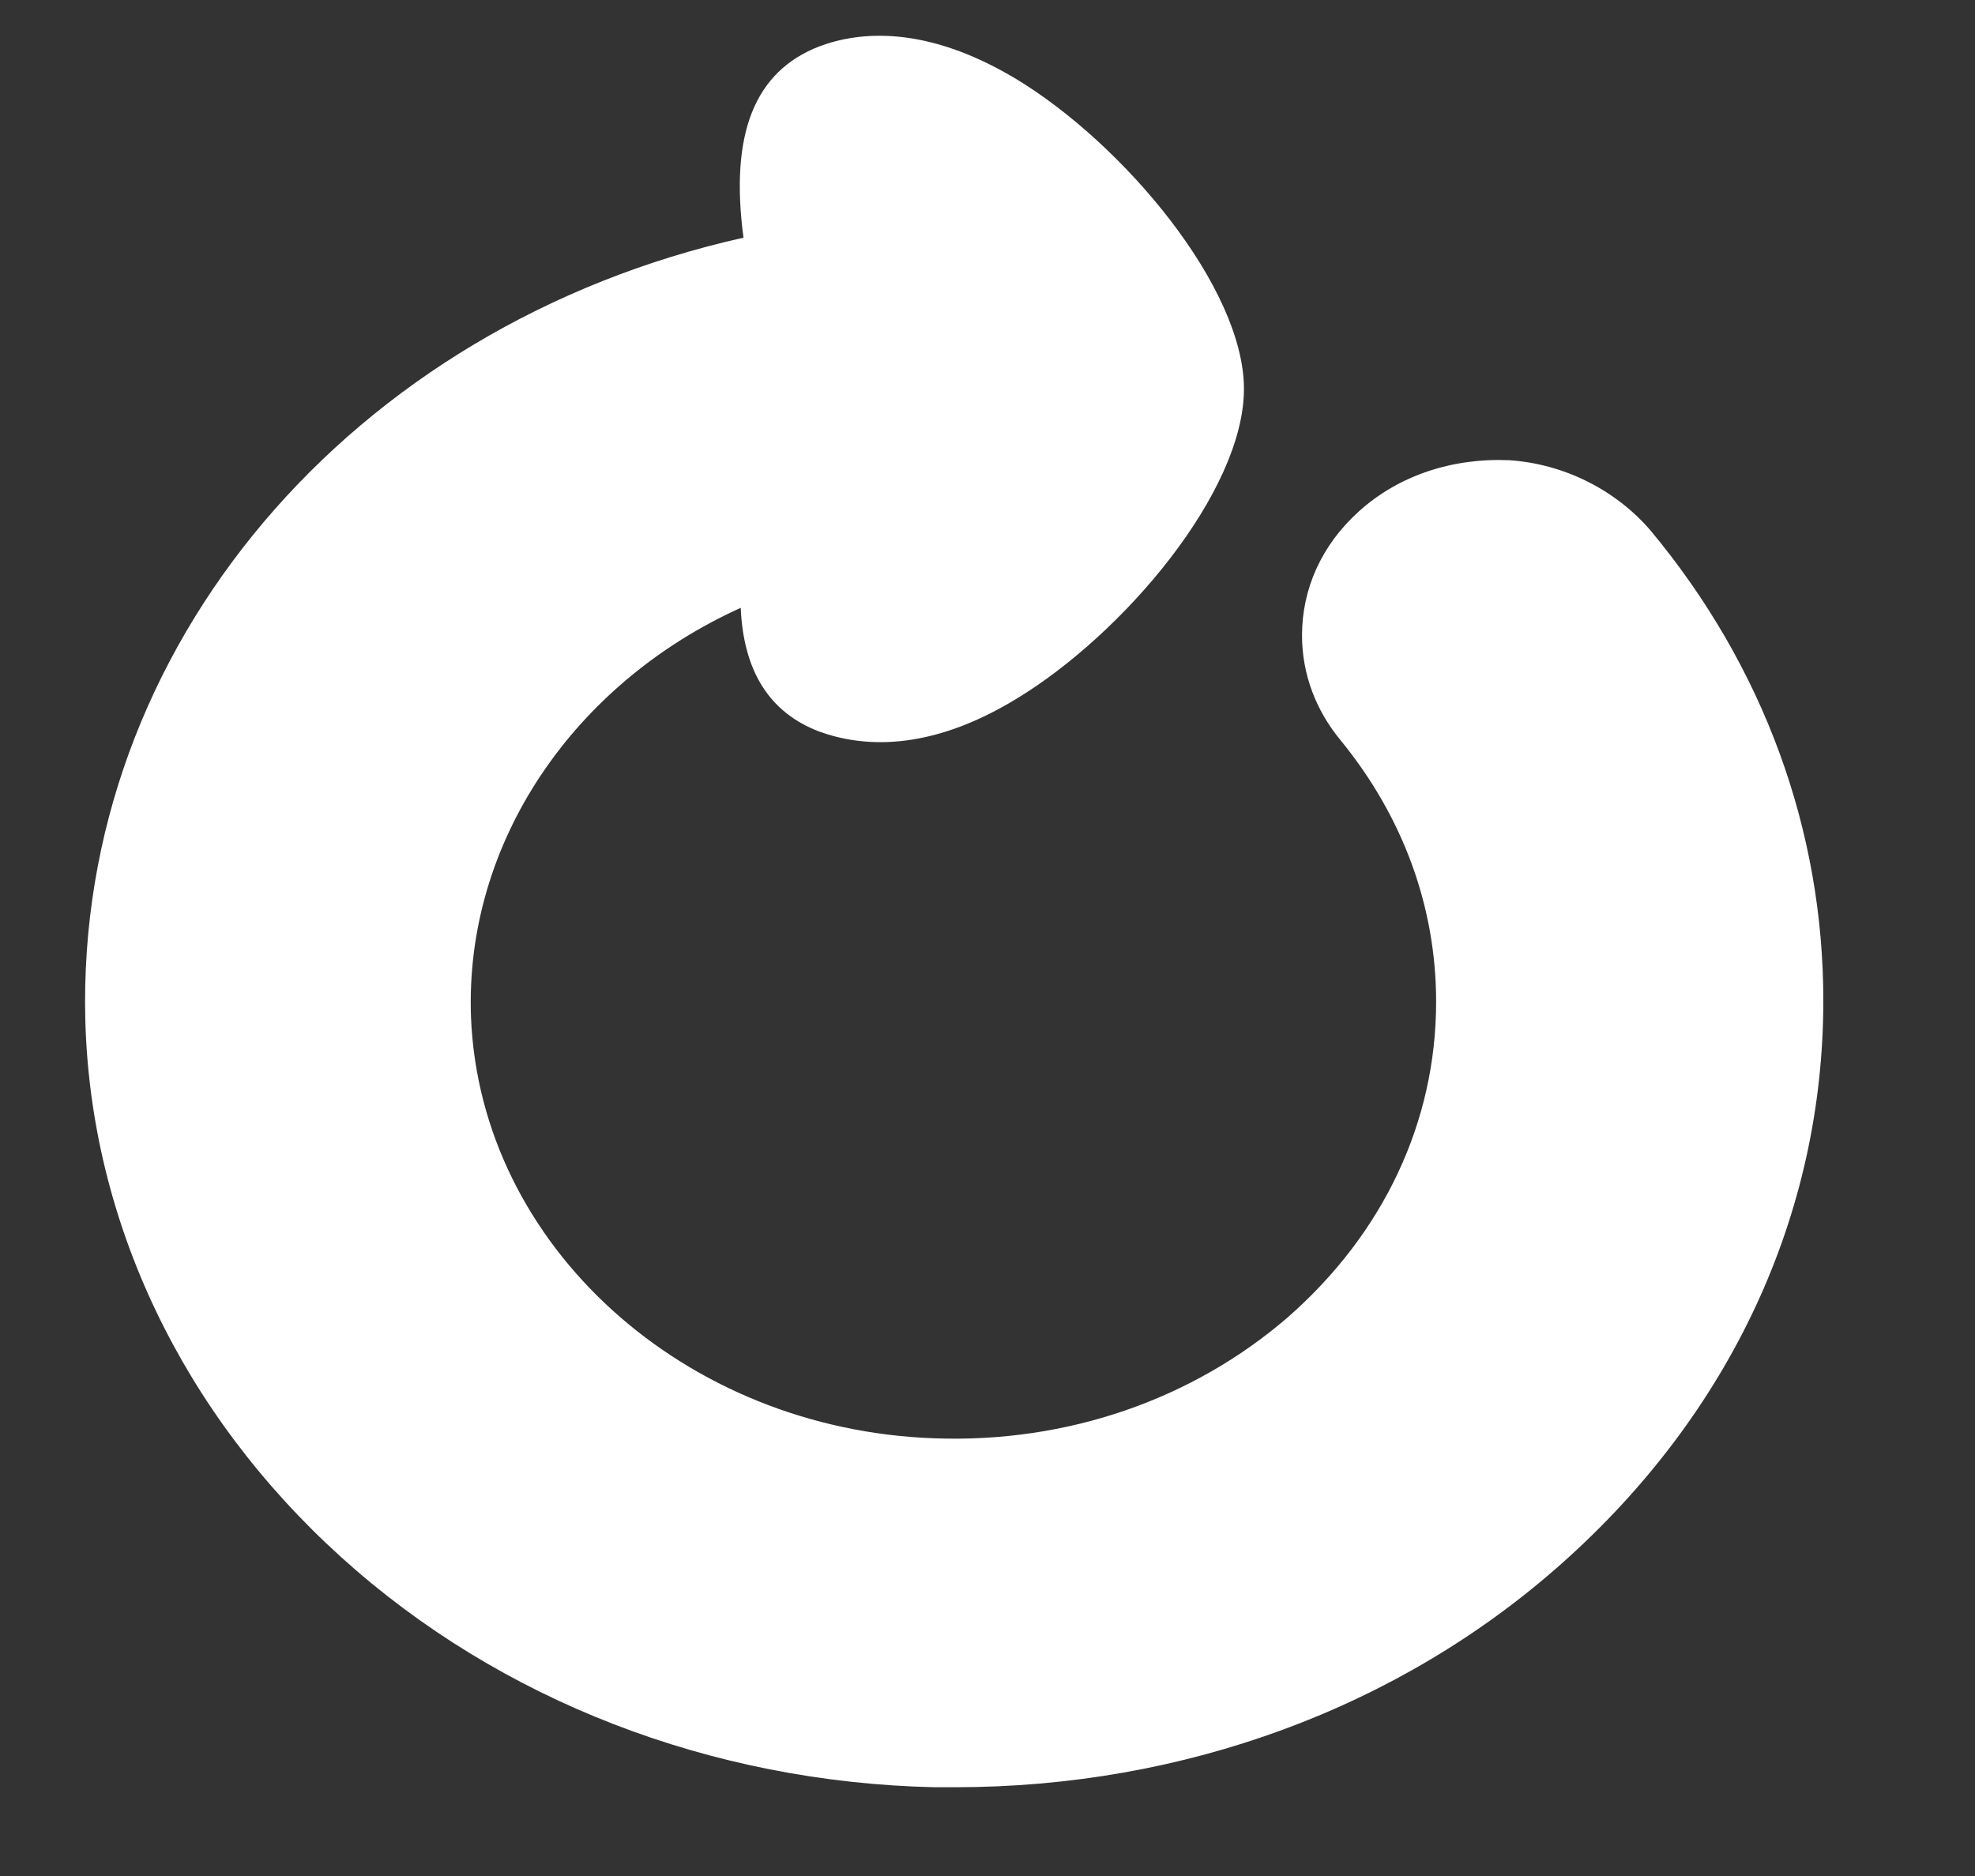 <svg width="20" height="19" viewBox="0 0 20 19" fill="none" xmlns="http://www.w3.org/2000/svg">
    <rect x="0" y="0" width="20" height="19" fill="#333333" stroke="none"/>
    <defs>
        <clipPath id="clip0_740_3894">
            <rect width="19" height="19" fill="white" transform="translate(0.5)"/>
        </clipPath>
    </defs>
<g clip-path="url(#clip0_740_3894)">
<path d="M16.713 5.371C17.862 6.751 18.464 8.411 18.464 10.133C18.464 12.299 17.526 14.313 15.817 15.833C14.165 17.303 11.981 18.101 9.671 18.101C9.601 18.101 9.531 18.101 9.461 18.101C7.206 18.05 5.064 17.227 3.454 15.77C1.844 14.313 0.92 12.375 0.864 10.336C0.766 6.549 3.566 3.293 7.529 2.407C7.389 1.355 7.641 0.722 8.299 0.469C8.705 0.317 9.377 0.253 10.287 0.798C11.379 1.457 12.597 2.913 12.597 3.939C12.597 4.978 11.379 6.422 10.287 7.081C9.391 7.625 8.719 7.562 8.299 7.41C7.795 7.22 7.529 6.802 7.501 6.156C5.82 6.916 4.7 8.525 4.77 10.311C4.868 12.616 6.926 14.478 9.461 14.567C10.805 14.617 12.079 14.174 13.045 13.338C14.011 12.489 14.543 11.362 14.543 10.146C14.543 9.183 14.207 8.271 13.577 7.499C13.325 7.195 13.185 6.827 13.185 6.435C13.185 5.966 13.381 5.523 13.759 5.181C14.165 4.813 14.711 4.636 15.285 4.661C15.845 4.699 16.363 4.965 16.713 5.371Z" fill="white"/>
</g>
</svg>
